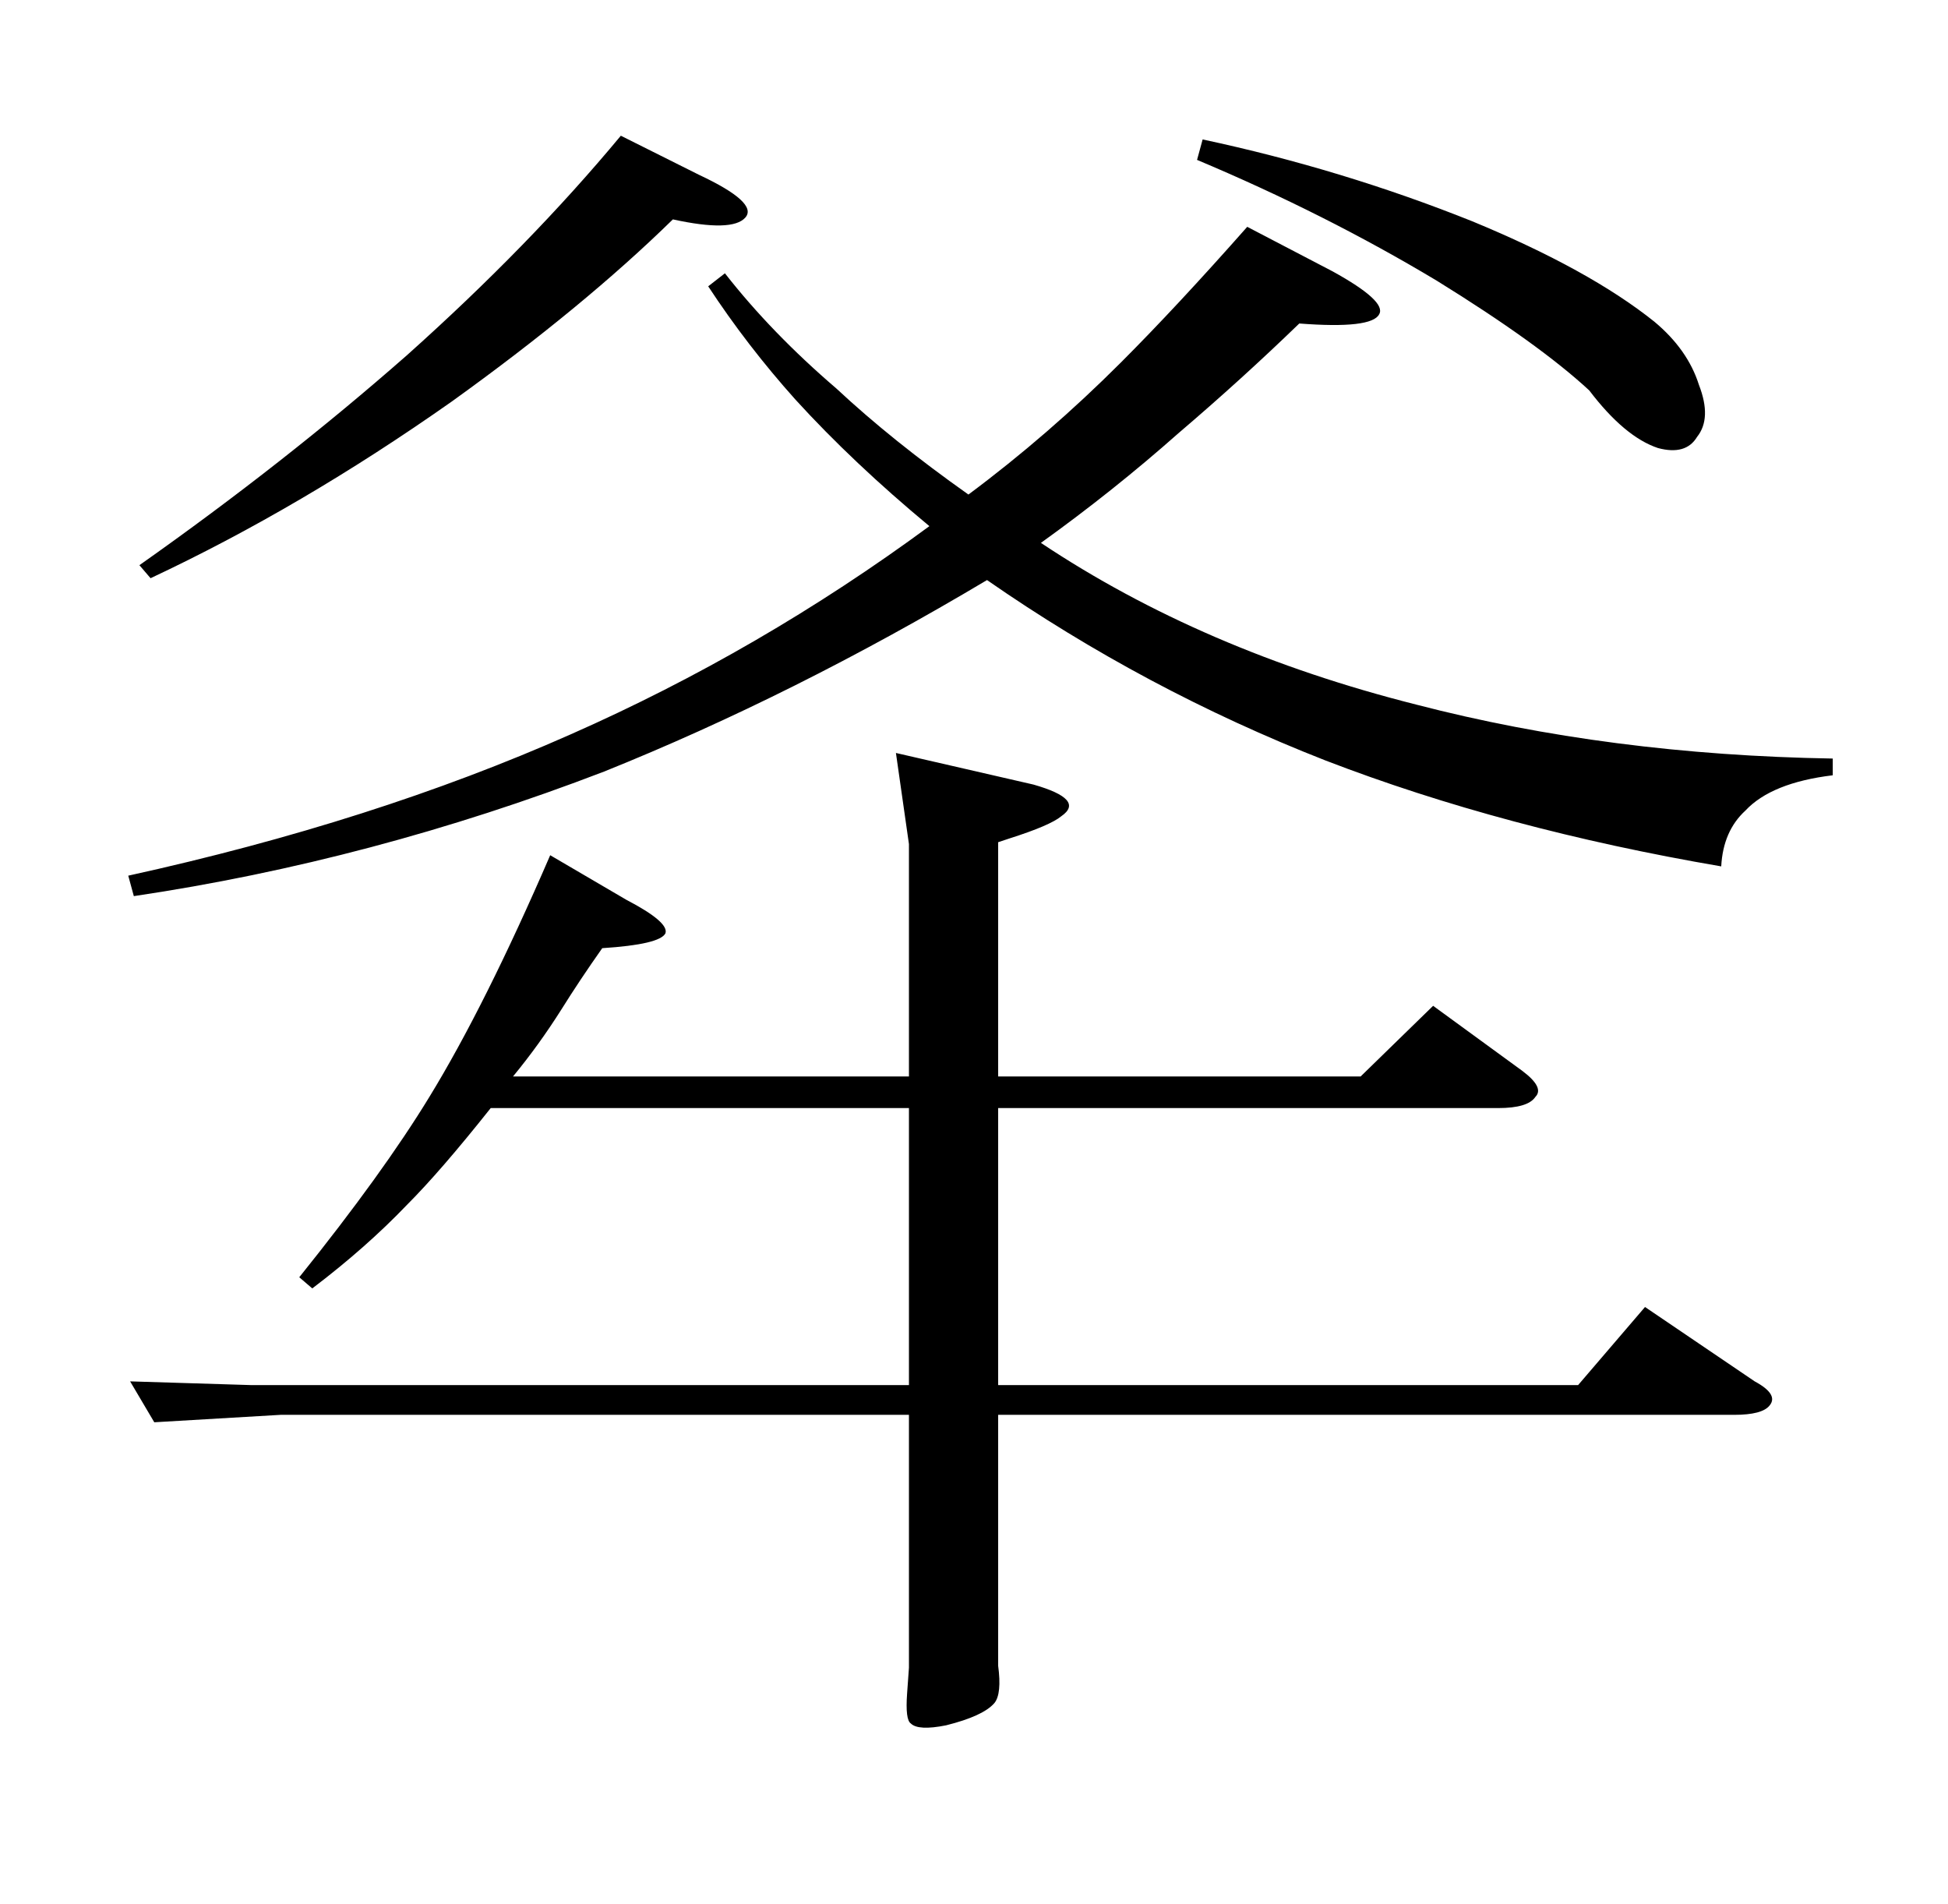 <?xml version="1.0" standalone="no"?>
<!DOCTYPE svg PUBLIC "-//W3C//DTD SVG 1.1//EN" "http://www.w3.org/Graphics/SVG/1.1/DTD/svg11.dtd" >
<svg xmlns="http://www.w3.org/2000/svg" xmlns:xlink="http://www.w3.org/1999/xlink" version="1.1" viewBox="0 -205 1048 1024">
  <g transform="matrix(1 0 0 -1 0 819)">
   <path fill="currentColor"
d="M376 930q32 -15 25 -23t-39 -1q-48 -47 -119 -98q-81 -57 -162 -95l-6 7q78 55 144 113q66 59 115 118zM647 949q75 -16 145 -44q63 -26 98 -54q18 -15 24 -34q7 -18 -1 -28q-6 -10 -21 -6q-18 6 -37 31q-27 25 -82 59q-60 36 -129 65zM390 877q25 -32 60 -62
q30 -28 71 -57q43 32 82 71q30 30 68 73l46 -24q29 -16 25 -23q-4 -8 -43 -5q-31 -30 -65 -59q-35 -31 -74 -59q87 -58 202 -87q104 -27 224 -29v-9q-33 -4 -47 -19q-12 -11 -13 -30q-117 20 -213 57q-97 38 -182 97q-104 -62 -206 -103q-125 -48 -253 -67l-3 11
q132 29 238 76q102 45 193 112q-41 34 -72 68q-26 29 -47 61zM482 619l74 -17q28 -8 15 -17q-6 -5 -28 -12l-6 -2v-126h195l39 38l48 -35q12 -9 7 -14q-4 -6 -20 -6h-269v-149h312l36 42l59 -40q13 -7 8 -13q-4 -5 -19 -5h-396v-117v-18q2 -15 -2 -20q-6 -7 -26 -12
q-15 -3 -19 1q-3 2 -2 16l1 14v136h-338l-68 -4l-13 22l65 -2h354v149h-225q-27 -34 -45 -52q-22 -23 -51 -45l-7 6q45 56 70 97q30 49 65 130l41 -24q23 -12 21 -18q-3 -6 -34 -8q-12 -17 -22 -33q-12 -19 -26 -36h213v125z" />
  </g>

</svg>
